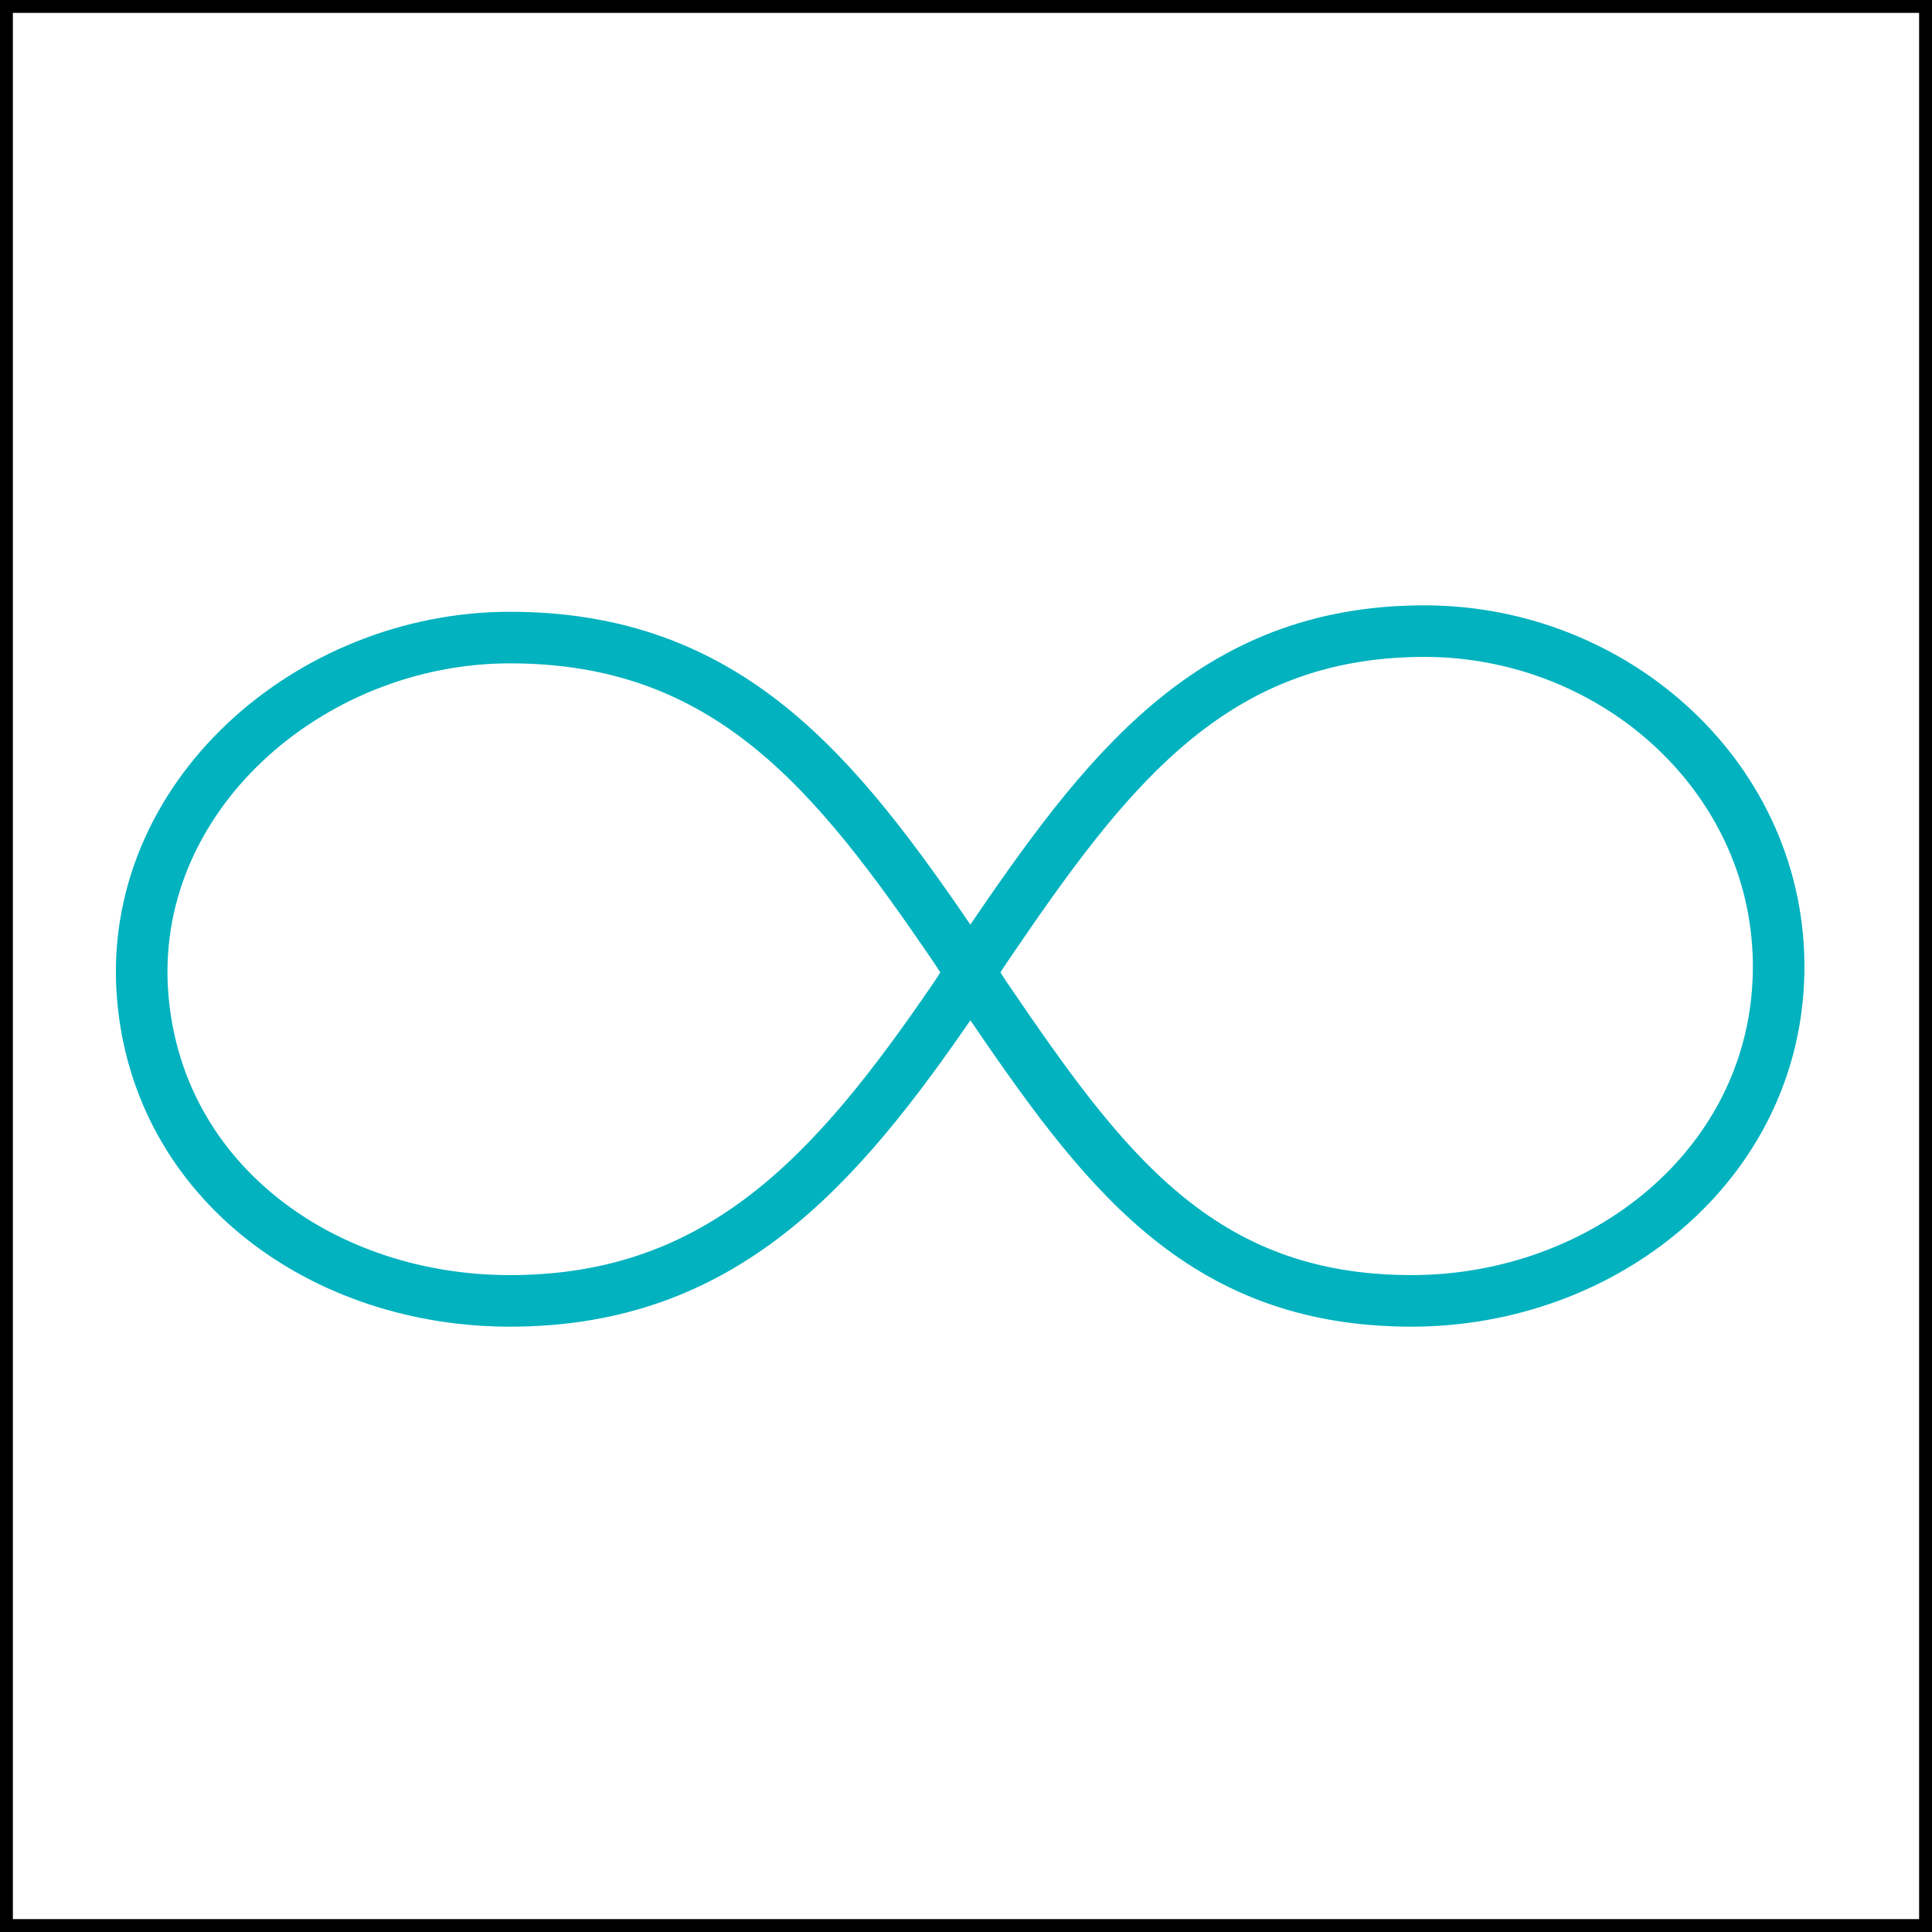 <svg width="150" height="150" viewBox="0 0 150 150" fill="none" xmlns="http://www.w3.org/2000/svg">
<rect x="0.5" y="0.5" width="149" height="149" stroke="black"/>
<path d="M74.09 73.5C64.841 59.941 56.501 49.5 39.59 49.5C23.987 49.5 9.734 61.956 11.089 77.5C12.343 91.871 25.164 101 39.59 101C56.001 101 64.888 90.956 74.09 77.5C75.129 75.979 75.554 75.023 76.59 73.5C85.792 59.966 94.001 49 110.59 49C125.504 49 138.354 60.588 138.09 75.5C137.824 90.432 124.524 101 109.59 101C93.001 101 85.508 90.568 76.59 77.5C75.551 75.978 75.127 75.022 74.09 73.5Z" stroke="#02DFEE" stroke-width="4" stroke-linecap="square"/>
<path d="M74.09 73.5C64.841 59.941 56.501 49.5 39.59 49.5C23.987 49.5 9.734 61.956 11.089 77.5C12.343 91.871 25.164 101 39.59 101C56.001 101 64.888 90.956 74.09 77.5C75.129 75.979 75.554 75.023 76.59 73.5C85.792 59.966 94.001 49 110.59 49C125.504 49 138.354 60.588 138.09 75.5C137.824 90.432 124.524 101 109.59 101C93.001 101 85.508 90.568 76.59 77.5C75.551 75.978 75.127 75.022 74.09 73.5Z" stroke="black" stroke-opacity="0.2" stroke-width="4" stroke-linecap="square"/>
</svg>
